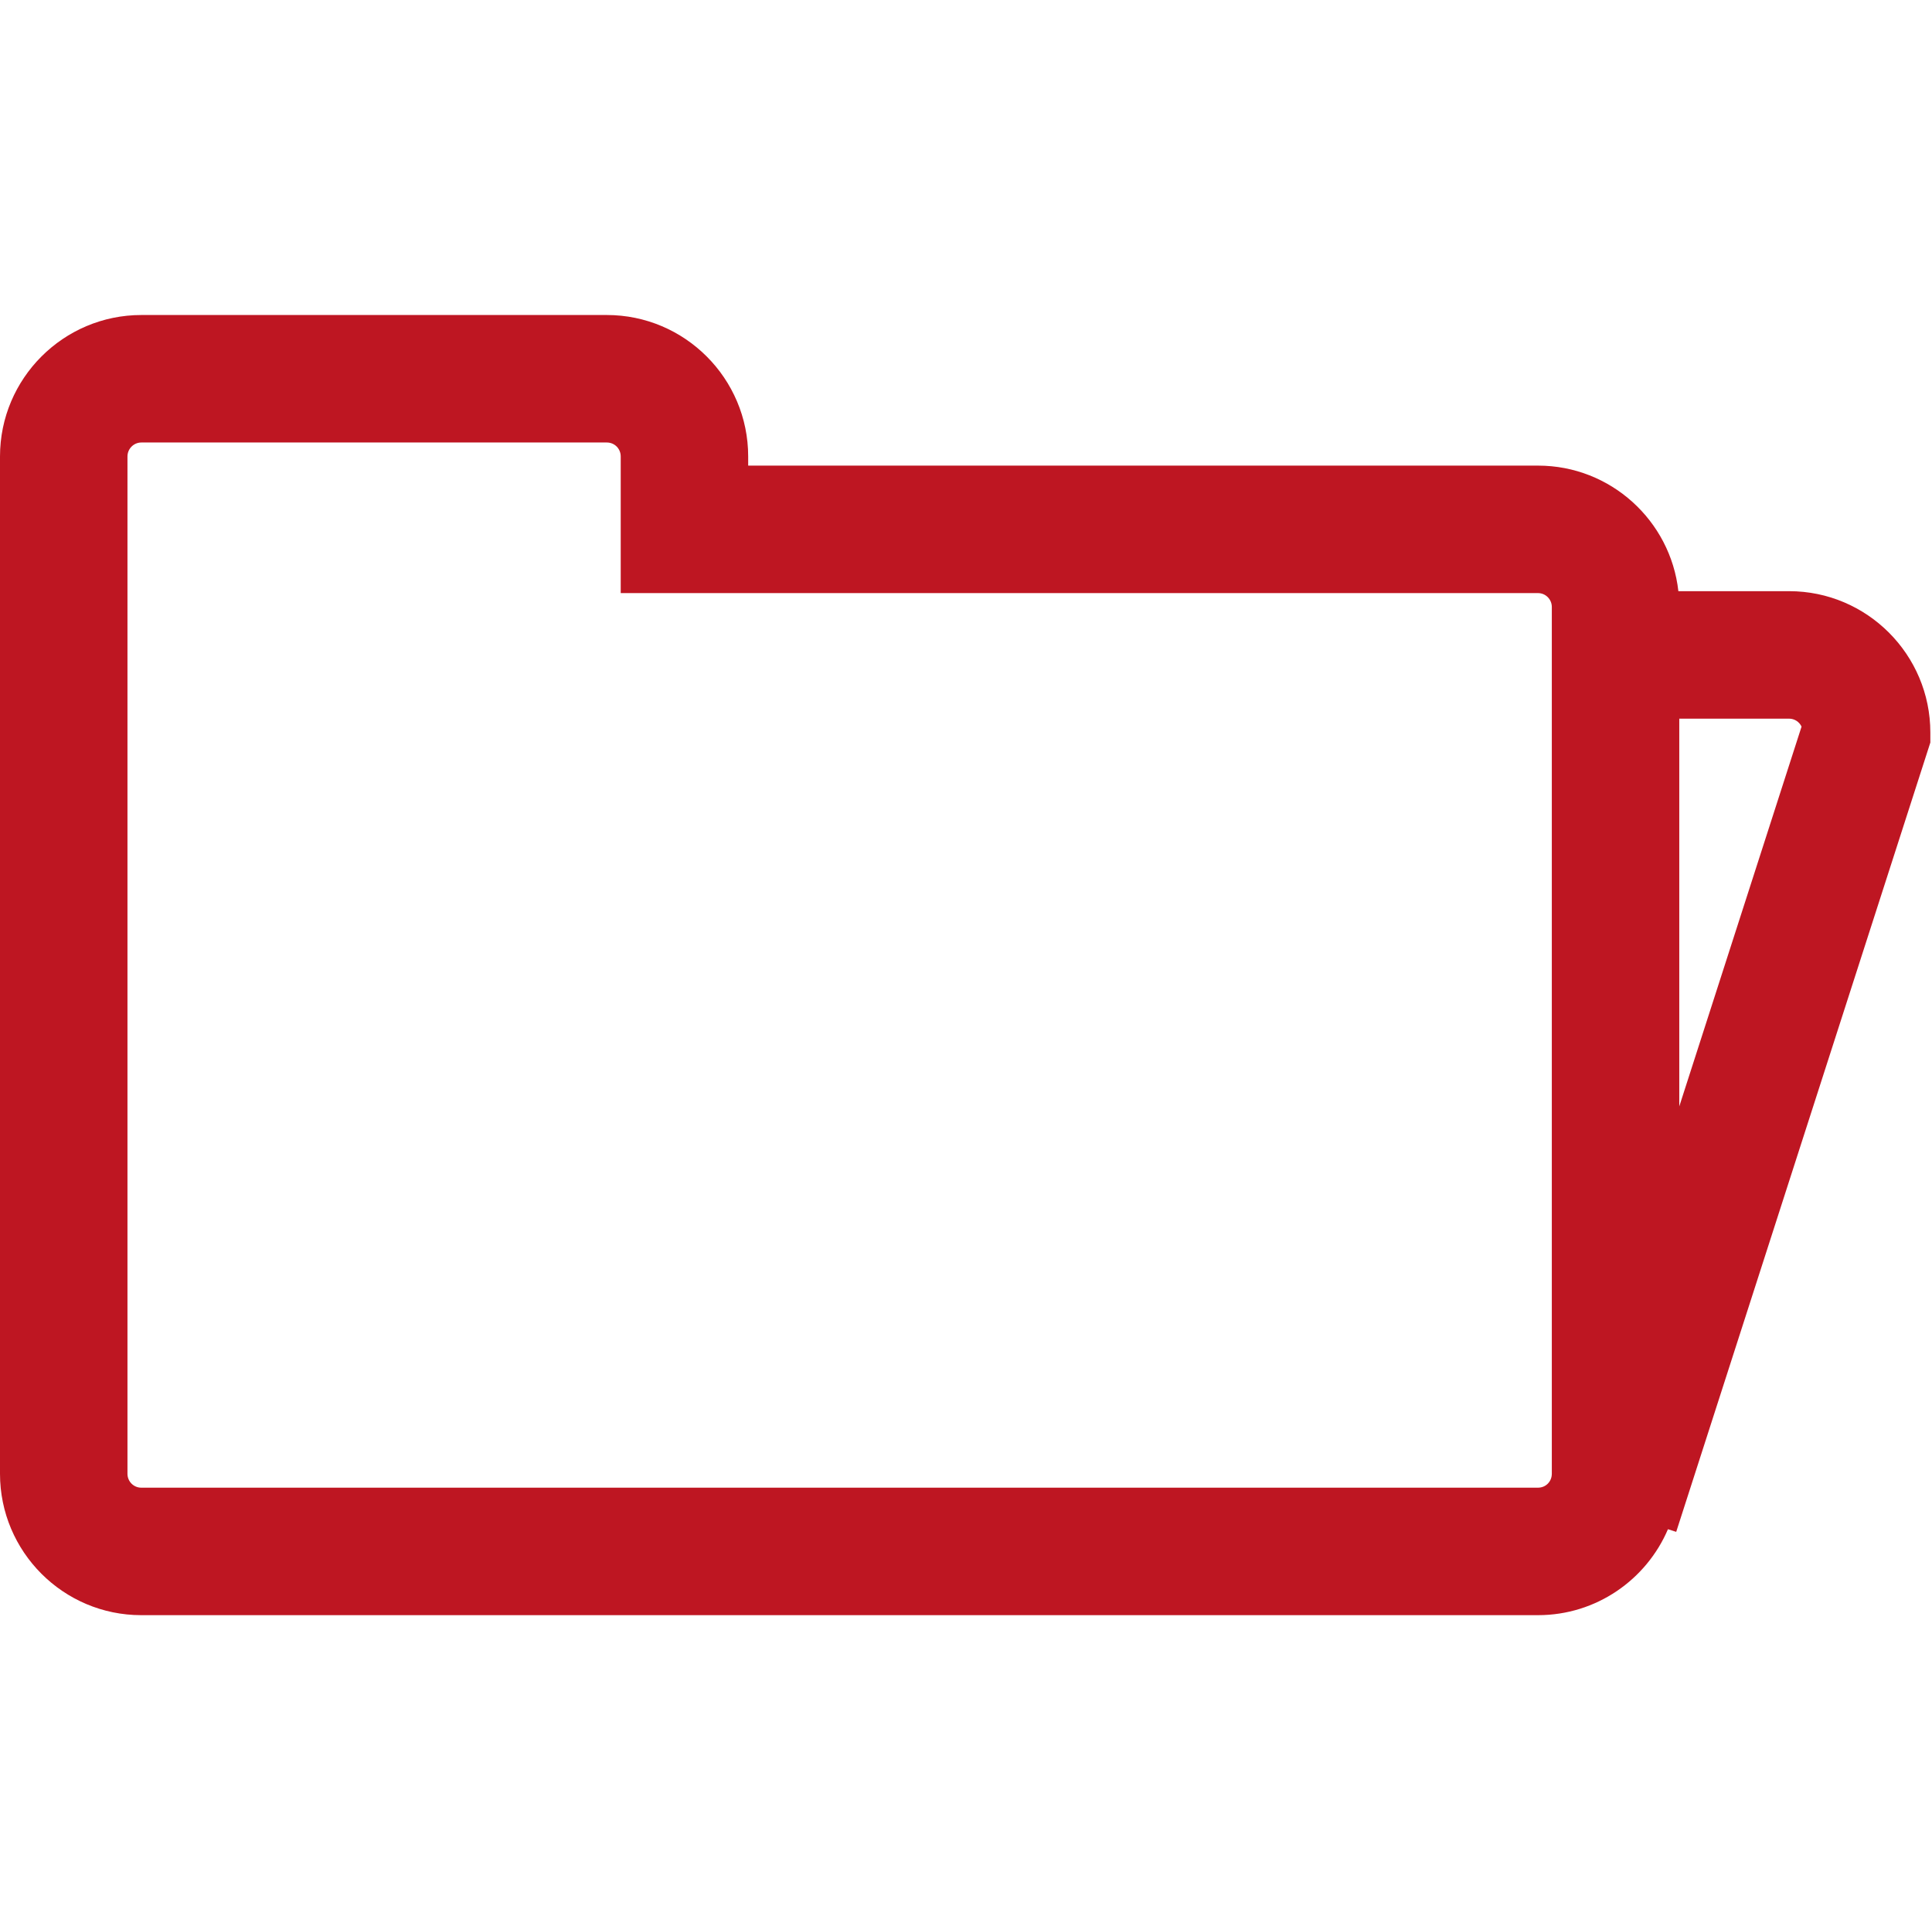 <?xml version="1.0" encoding="utf-8"?>
<!-- Generator: Adobe Illustrator 19.0.0, SVG Export Plug-In . SVG Version: 6.00 Build 0)  -->
<svg version="1.1" id="XMLID_2_" xmlns="http://www.w3.org/2000/svg" xmlns:xlink="http://www.w3.org/1999/xlink" x="0px" y="0px"
	 viewBox="0 0 303.134 302.8" enable-background="new 0 0 303.134 302.8" xml:space="preserve">
<g id="dossier">
	<rect x="0.334" fill="none" width="302.8" height="302.8"/>
	<path fill="#BE1622" d="M280.715,92.74h-17.375c-1.236-11.065-10.636-19.696-22.017-19.696H117.391v-1.435
		c0-12.237-9.953-22.192-22.186-22.192H22.186C9.953,49.417,0,59.372,0,71.609v159.594
		c0,12.229,9.94,22.177,22.156,22.177h133.932h85.234c9.137,0,16.999-5.564,20.384-13.484L263,240.313l39.874-123.826
		v-1.57C302.874,102.688,292.934,92.74,280.715,92.74z M243.481,231.203c0,1.221-0.948,2.177-2.159,2.177h-85.234
		H22.156c-1.189,0-2.156-0.977-2.156-2.177V71.609c0-1.208,0.981-2.192,2.187-2.192h73.018
		c1.226,0,2.187,0.963,2.187,2.192v21.435h143.932c1.19,0,2.159,0.976,2.159,2.176V231.203z M263.481,173.568
		v-60.828h17.233c0.861,0,1.606,0.511,1.952,1.248L263.481,173.568z"/>
</g>
</svg>
